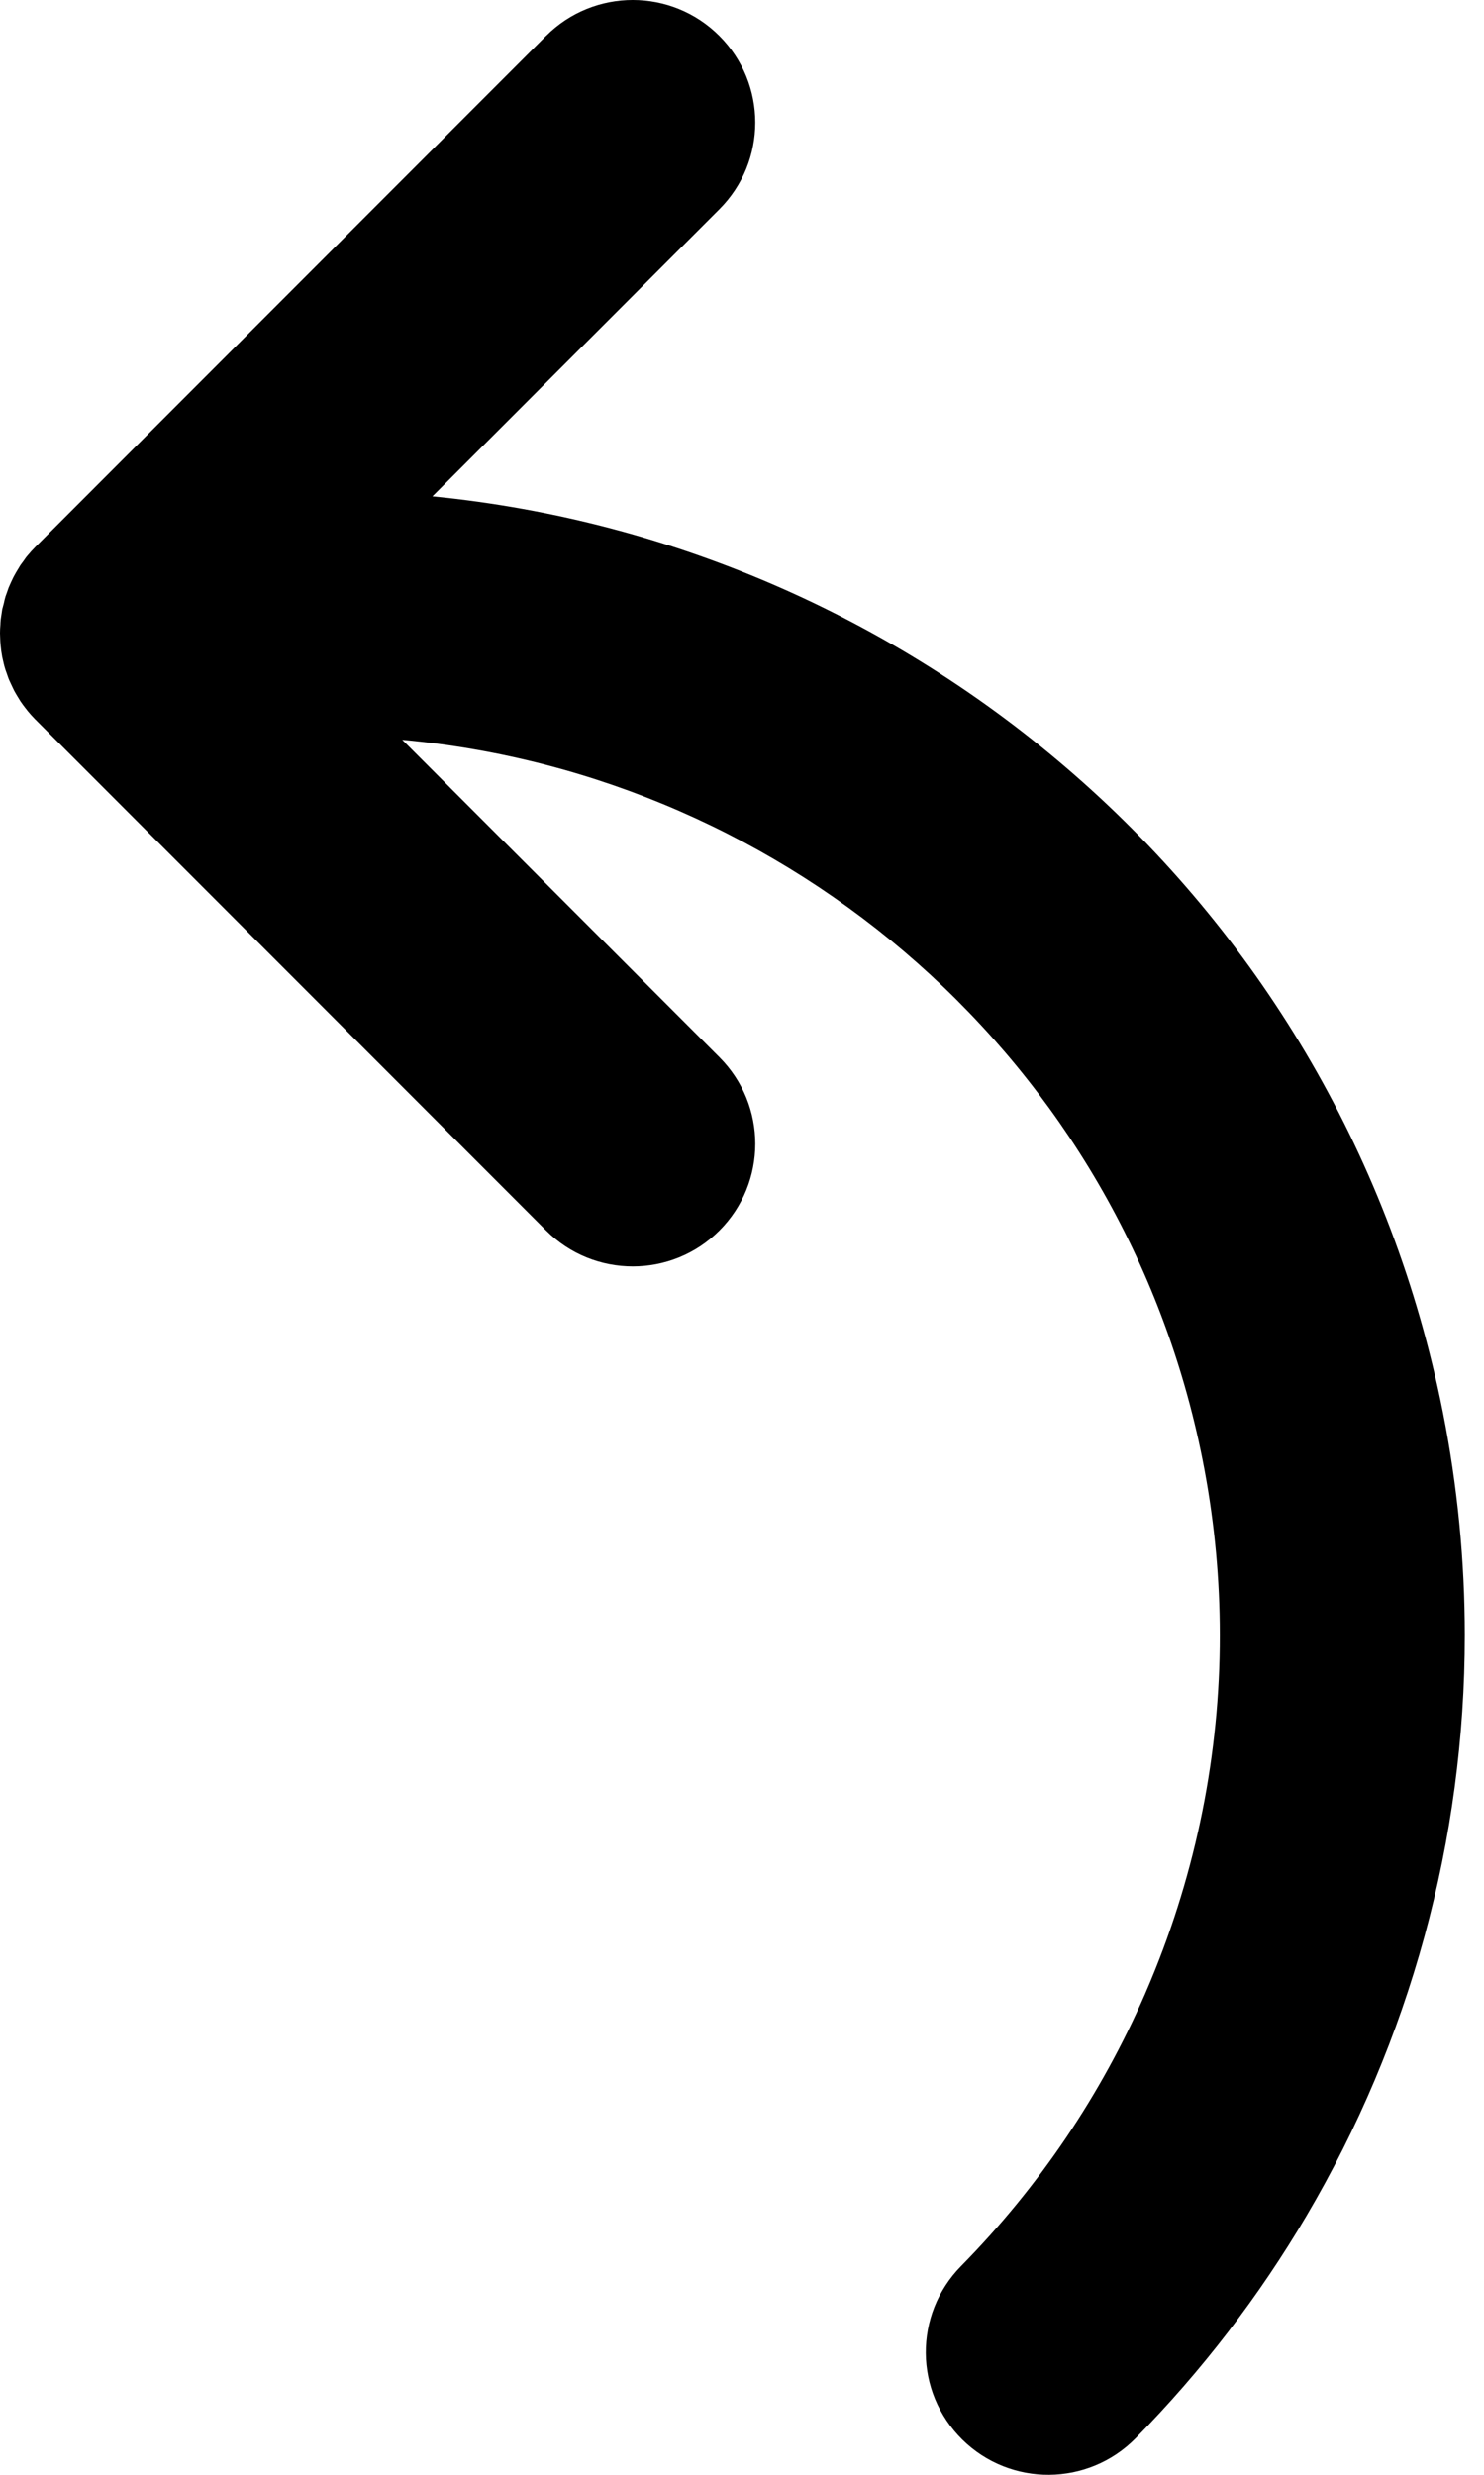 <?xml version="1.0" encoding="UTF-8" standalone="no"?>
<!-- Generator: Adobe Illustrator 19.0.0, SVG Export Plug-In . SVG Version: 6.00 Build 0)  -->
<svg width="18px" height="30px" viewBox="0 0 18 30" version="1.1" xmlns="http://www.w3.org/2000/svg" xmlns:xlink="http://www.w3.org/1999/xlink">
	 <title>arrow-back</title>
<path id="arrow-back" d="M6.623 0.435L0.433 6.626C0.432 6.626 0.432 6.626 0.432 6.627C0.397 6.662 0.363 6.699 0.332 6.737C0.314 6.757 0.3 6.78 0.284 6.802C0.273 6.818 0.258 6.835 0.247 6.852C0.229 6.881 0.211 6.911 0.194 6.94C0.187 6.952 0.18 6.964 0.174 6.976C0.158 7.004 0.146 7.033 0.132 7.062C0.125 7.078 0.119 7.092 0.112 7.107C0.1 7.132 0.094 7.158 0.084 7.183C0.077 7.204 0.068 7.224 0.063 7.245C0.057 7.265 0.052 7.286 0.048 7.307C0.041 7.333 0.034 7.359 0.027 7.387C0.025 7.402 0.023 7.418 0.02 7.434C0.016 7.466 0.009 7.498 0.007 7.53C0.005 7.544 0.006 7.556 0.005 7.569C0.002 7.604 0 7.639 0 7.674C0 7.692 0.002 7.712 0.002 7.732C0.003 7.761 0.004 7.789 0.007 7.818C0.011 7.867 0.018 7.916 0.027 7.964C0.027 7.965 0.027 7.965 0.027 7.966C0.029 7.973 0.032 7.98 0.032 7.986C0.041 8.027 0.05 8.068 0.063 8.109C0.067 8.125 0.074 8.139 0.079 8.155C0.09 8.185 0.099 8.216 0.112 8.246C0.121 8.266 0.13 8.286 0.14 8.306C0.151 8.329 0.162 8.354 0.174 8.377C0.187 8.401 0.201 8.424 0.215 8.447C0.227 8.465 0.236 8.483 0.248 8.501C0.266 8.529 0.287 8.555 0.307 8.582C0.317 8.593 0.326 8.606 0.335 8.618C0.363 8.652 0.392 8.684 0.422 8.715C0.427 8.72 0.429 8.724 0.434 8.726L0.436 8.728C0.437 8.73 0.438 8.731 0.44 8.733L6.624 14.917C7.205 15.497 8.146 15.497 8.726 14.917C9.016 14.627 9.161 14.246 9.161 13.866C9.161 13.486 9.016 13.106 8.726 12.816L4.879 8.968C9.565 9.394 13.623 12.852 14.586 17.693C14.718 18.358 14.787 19.026 14.795 19.691C14.813 21.13 14.543 22.552 14.012 23.875C13.971 23.977 13.929 24.078 13.885 24.179C13.358 25.386 12.609 26.504 11.656 27.471C11.081 28.056 11.088 28.997 11.672 29.573C12.257 30.149 13.198 30.141 13.774 29.557C14.582 28.736 15.275 27.83 15.846 26.862C17.102 24.732 17.767 22.302 17.767 19.823C17.767 19.823 17.767 19.823 17.767 19.823L17.767 19.822C17.767 18.922 17.679 18.015 17.5 17.114C16.28 10.982 11.168 6.598 5.245 6.017L8.725 2.537C9.306 1.956 9.306 1.015 8.725 0.435C8.145 -0.145 7.204 -0.145 6.624 0.435L6.623 0.435Z"></path>

</svg>